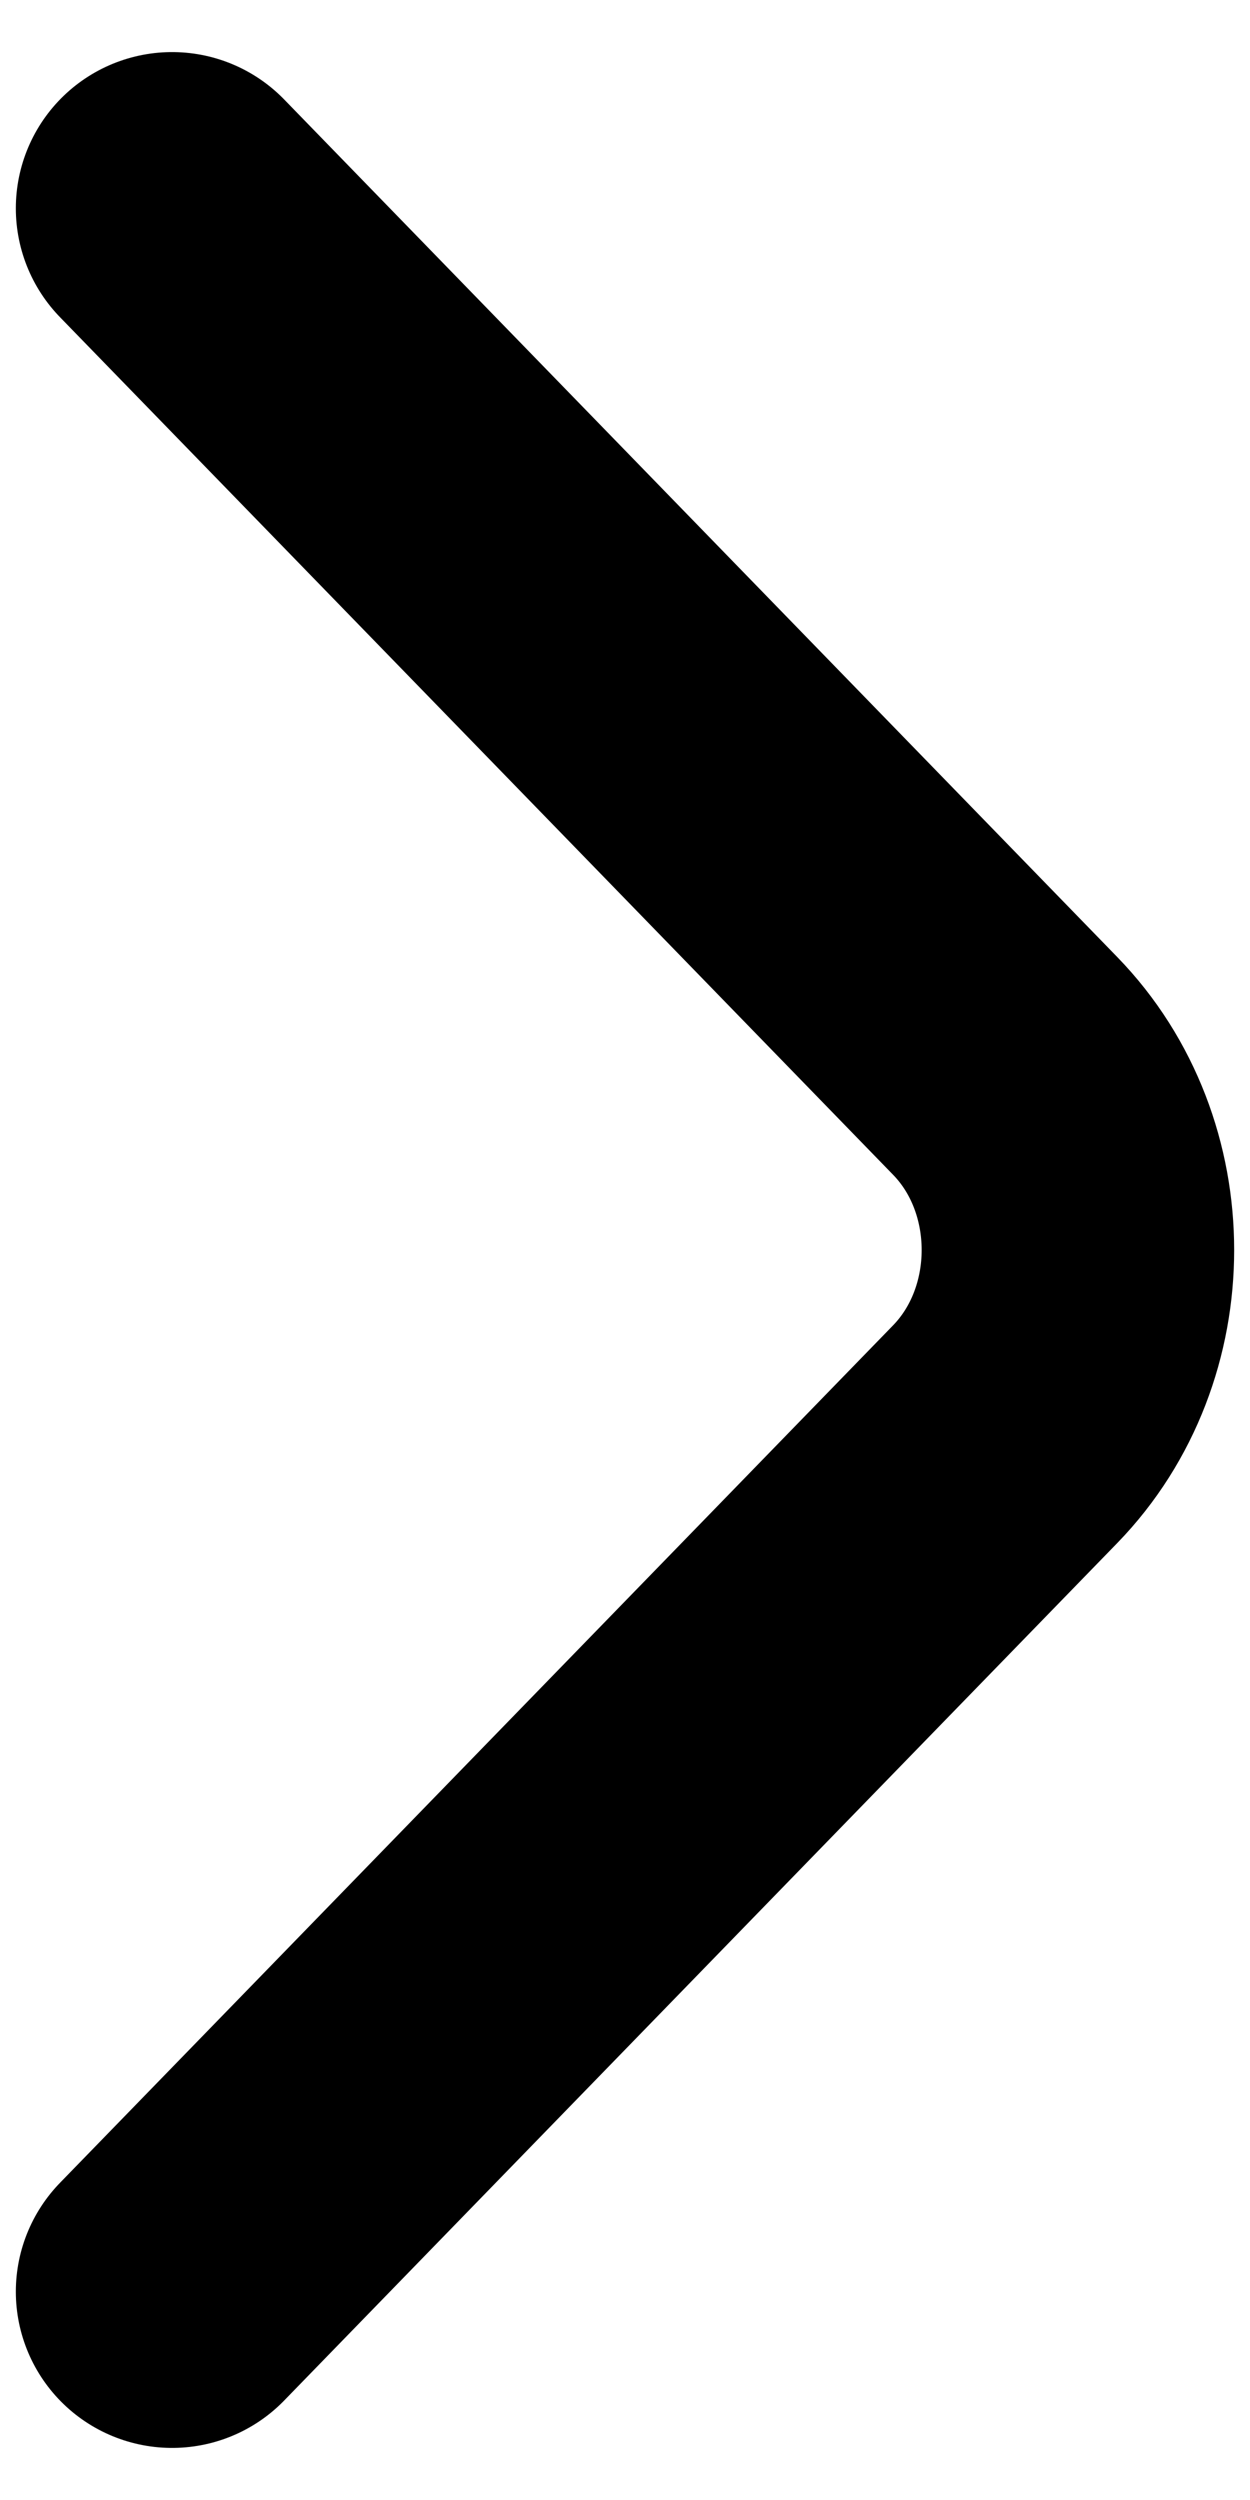 <svg width="12" height="24" viewBox="0 0 12 24" fill="none" xmlns="http://www.w3.org/2000/svg">
<path d="M1.652 2L9.649 10.232C10.581 11.19 10.581 12.81 9.649 13.769L1.652 22" stroke="black" stroke-width="3" stroke-miterlimit="10" stroke-linecap="round" stroke-linejoin="round"/>
</svg>
